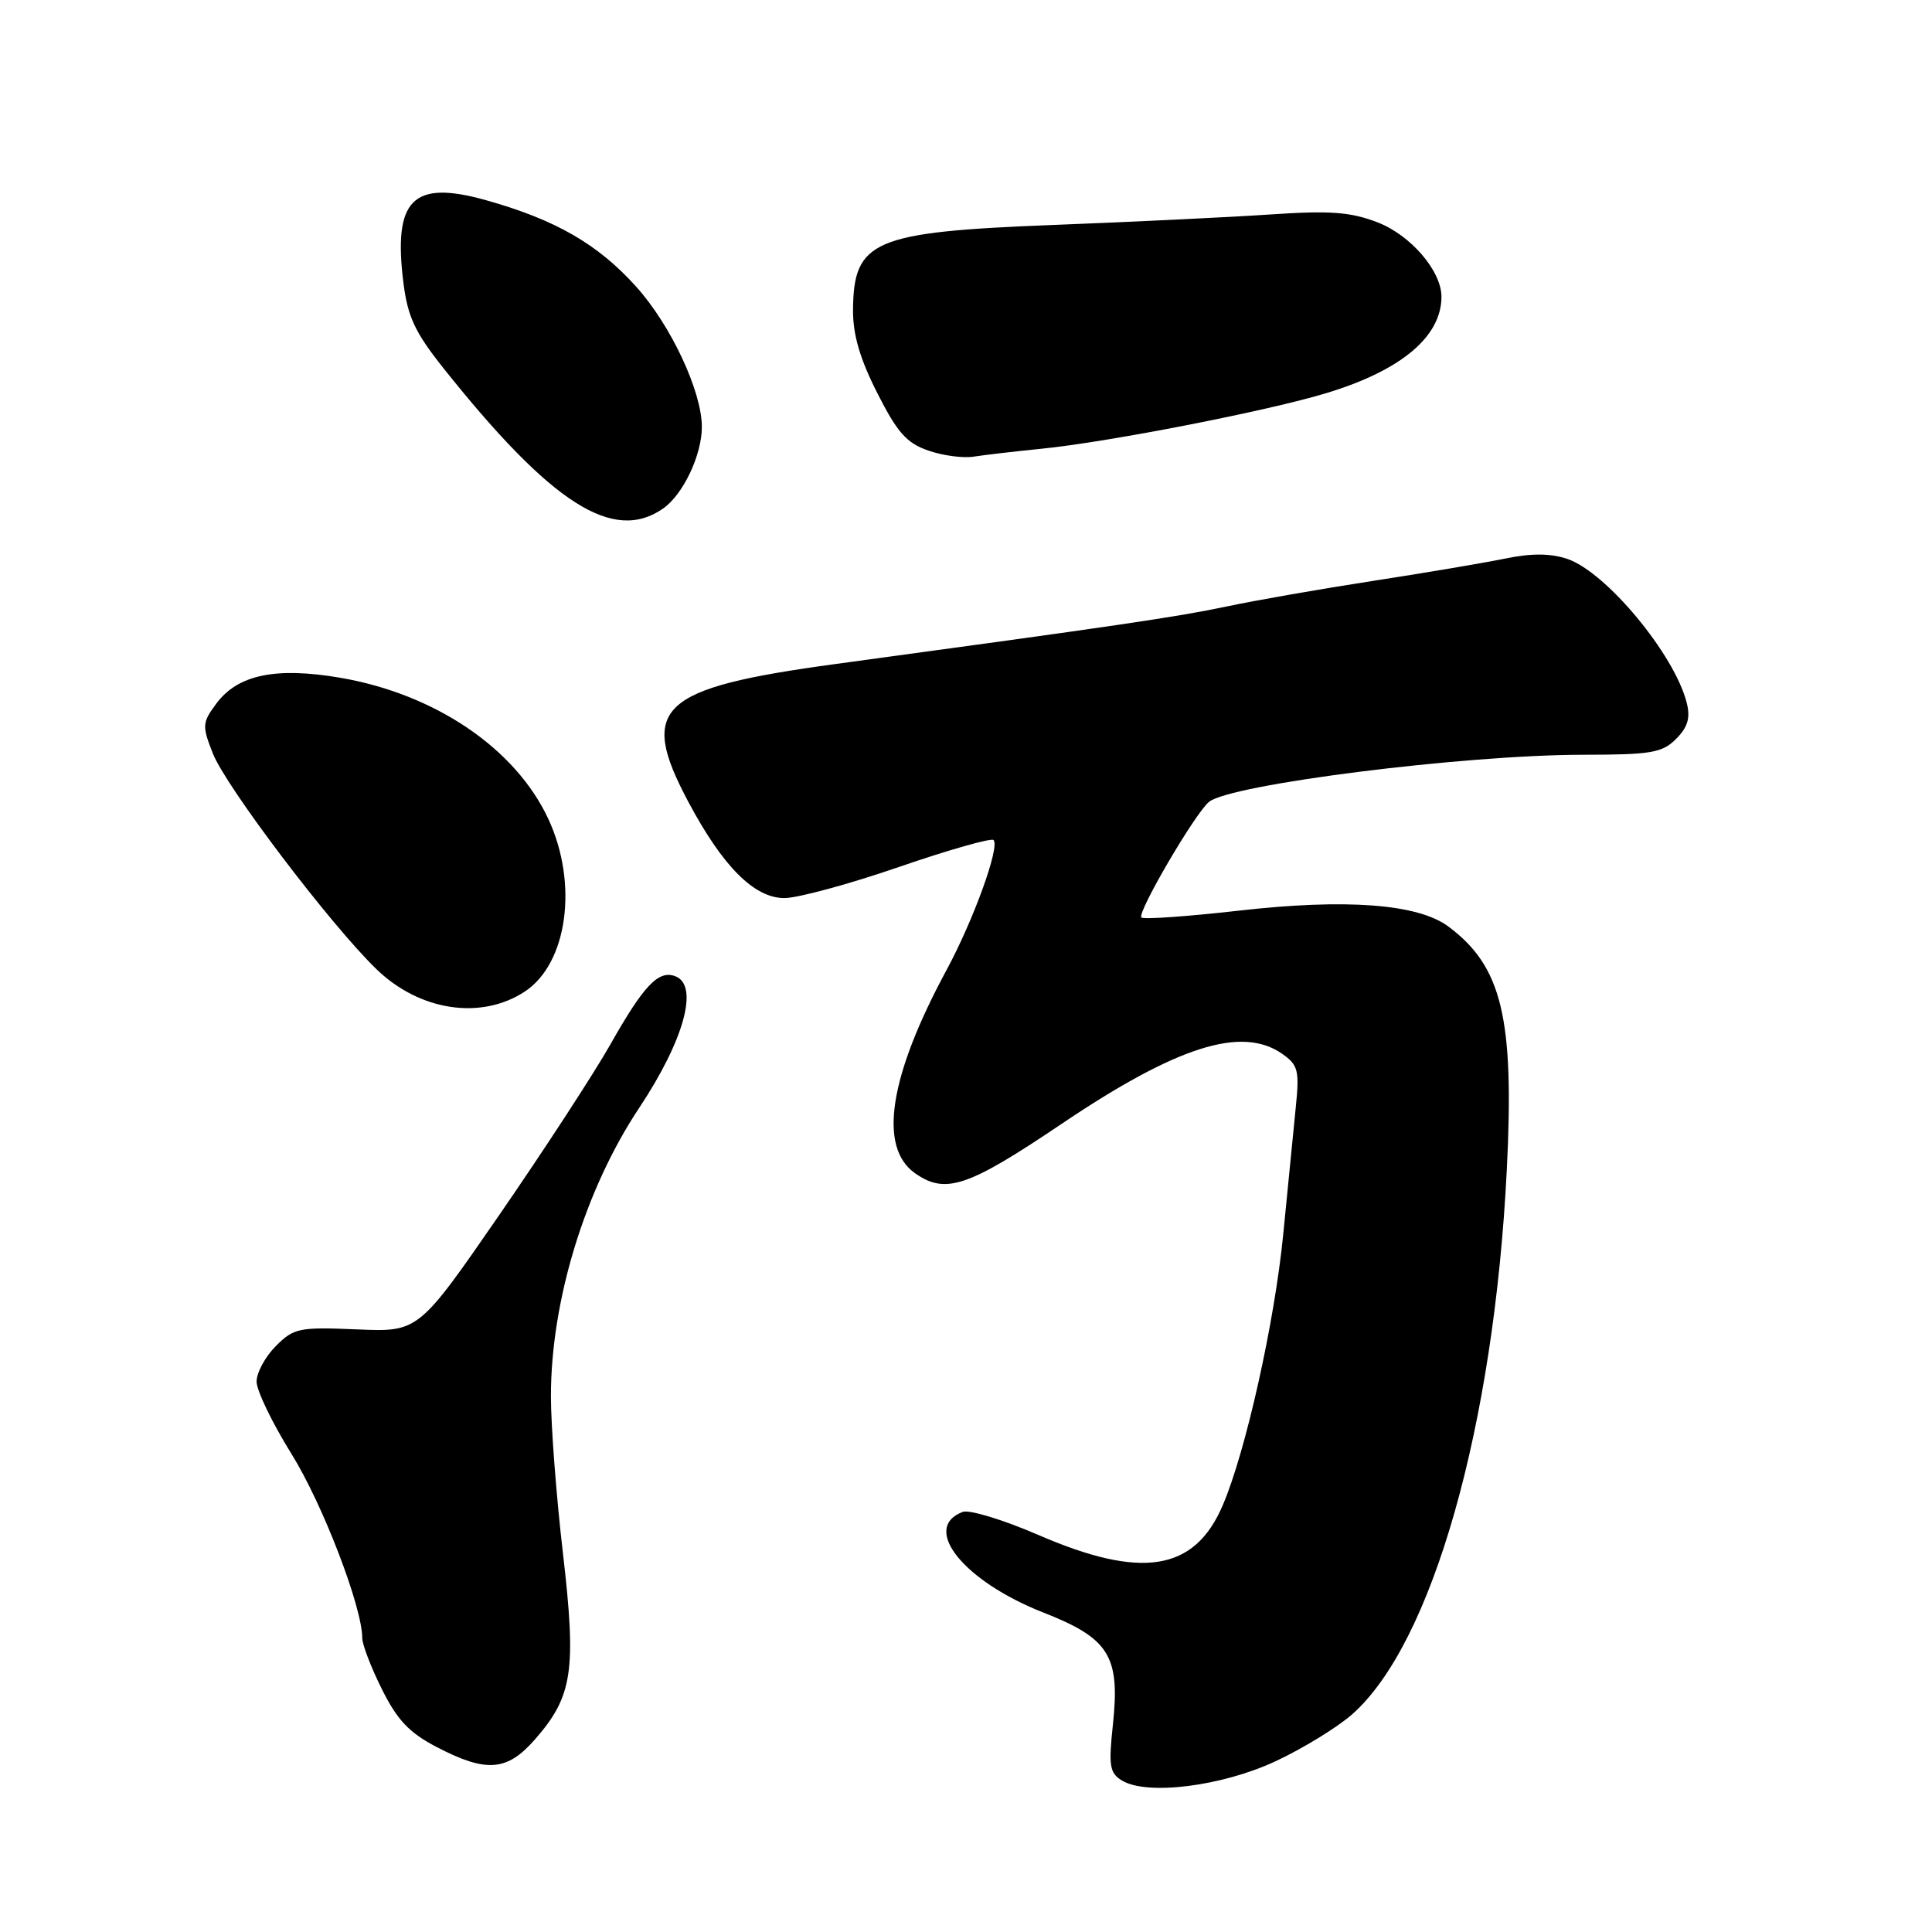 <?xml version="1.0" encoding="UTF-8" standalone="no"?>
<!DOCTYPE svg PUBLIC "-//W3C//DTD SVG 1.1//EN" "http://www.w3.org/Graphics/SVG/1.1/DTD/svg11.dtd" >
<svg xmlns="http://www.w3.org/2000/svg" xmlns:xlink="http://www.w3.org/1999/xlink" version="1.1" viewBox="0 0 256 256">
 <g >
 <path fill="currentColor"
d=" M 169.05 233.36 C 172.65 231.68 177.19 228.89 179.14 227.18 C 189.77 217.85 197.96 189.03 199.66 154.98 C 200.67 134.87 199.01 128.03 191.89 122.75 C 187.85 119.76 178.33 119.05 164.12 120.67 C 157.32 121.44 151.52 121.85 151.24 121.57 C 150.63 120.97 158.33 107.80 160.19 106.26 C 163.00 103.93 194.00 100.02 209.75 100.01 C 218.80 100.00 220.24 99.76 222.09 97.91 C 223.63 96.37 224.00 95.14 223.51 93.16 C 221.90 86.72 212.79 75.75 207.63 74.04 C 205.40 73.31 202.90 73.30 199.46 74.01 C 196.73 74.57 188.88 75.90 182.00 76.96 C 175.12 78.02 166.35 79.55 162.50 80.37 C 155.96 81.75 148.21 82.89 110.68 87.99 C 87.23 91.18 84.53 93.72 91.23 106.29 C 95.79 114.84 99.95 119.00 103.94 119.00 C 105.70 119.00 112.53 117.15 119.11 114.88 C 125.70 112.61 131.34 111.01 131.65 111.31 C 132.52 112.18 129.01 121.88 125.44 128.50 C 117.80 142.64 116.35 152.03 121.26 155.47 C 125.28 158.29 128.25 157.29 140.59 148.97 C 155.94 138.62 164.54 135.89 169.90 139.64 C 172.03 141.14 172.20 141.82 171.68 146.89 C 171.37 149.98 170.63 157.45 170.04 163.50 C 168.90 175.16 165.07 192.35 162.01 199.48 C 158.27 208.21 151.24 209.32 137.52 203.36 C 132.91 201.37 128.43 200.00 127.55 200.34 C 122.01 202.47 127.68 209.52 138.25 213.67 C 146.98 217.09 148.43 219.43 147.47 228.48 C 146.88 233.98 147.03 234.93 148.65 235.92 C 151.96 237.95 161.92 236.70 169.05 233.36 Z  M 70.85 230.52 C 75.89 224.78 76.40 221.40 74.59 205.79 C 73.71 198.26 73.00 188.90 73.00 185.00 C 73.00 172.35 77.52 157.59 84.69 146.81 C 90.65 137.84 92.65 130.57 89.49 129.36 C 87.26 128.50 85.31 130.55 80.85 138.44 C 78.65 142.32 72.03 152.47 66.15 161.00 C 55.45 176.50 55.45 176.50 47.28 176.15 C 39.62 175.83 38.94 175.97 36.55 178.36 C 35.15 179.76 34.00 181.88 34.00 183.07 C 34.00 184.26 36.08 188.56 38.61 192.63 C 42.74 199.25 48.00 212.94 48.00 217.05 C 48.00 217.91 49.17 220.96 50.61 223.84 C 52.64 227.92 54.23 229.60 57.86 231.49 C 64.43 234.91 67.17 234.71 70.85 230.52 Z  M 69.52 131.40 C 75.21 127.67 76.65 117.08 72.65 108.50 C 68.30 99.17 57.67 91.97 45.11 89.81 C 36.56 88.35 31.52 89.39 28.68 93.21 C 26.79 95.76 26.76 96.16 28.20 99.83 C 29.95 104.27 43.79 122.53 49.89 128.43 C 55.61 133.96 63.73 135.19 69.52 131.40 Z  M 87.88 67.37 C 90.52 65.52 93.00 60.29 93.00 56.57 C 93.00 51.87 88.90 43.10 84.30 37.99 C 79.22 32.34 73.59 29.10 64.37 26.52 C 54.67 23.80 52.07 26.42 53.46 37.51 C 54.02 41.97 55.00 44.06 58.73 48.75 C 73.08 66.77 81.27 72.00 87.88 67.37 Z  M 138.00 59.46 C 146.80 58.59 168.06 54.44 175.85 52.06 C 185.69 49.06 191.00 44.59 191.00 39.32 C 191.00 35.89 186.90 31.13 182.50 29.45 C 178.92 28.08 176.22 27.88 168.29 28.42 C 162.91 28.78 149.95 29.41 139.50 29.81 C 115.70 30.74 113.10 31.85 113.03 41.09 C 113.01 44.34 113.95 47.57 116.25 52.09 C 118.90 57.32 120.14 58.72 123.00 59.70 C 124.92 60.37 127.62 60.73 129.00 60.51 C 130.38 60.29 134.43 59.82 138.00 59.46 Z "/>
</g>
</svg>
